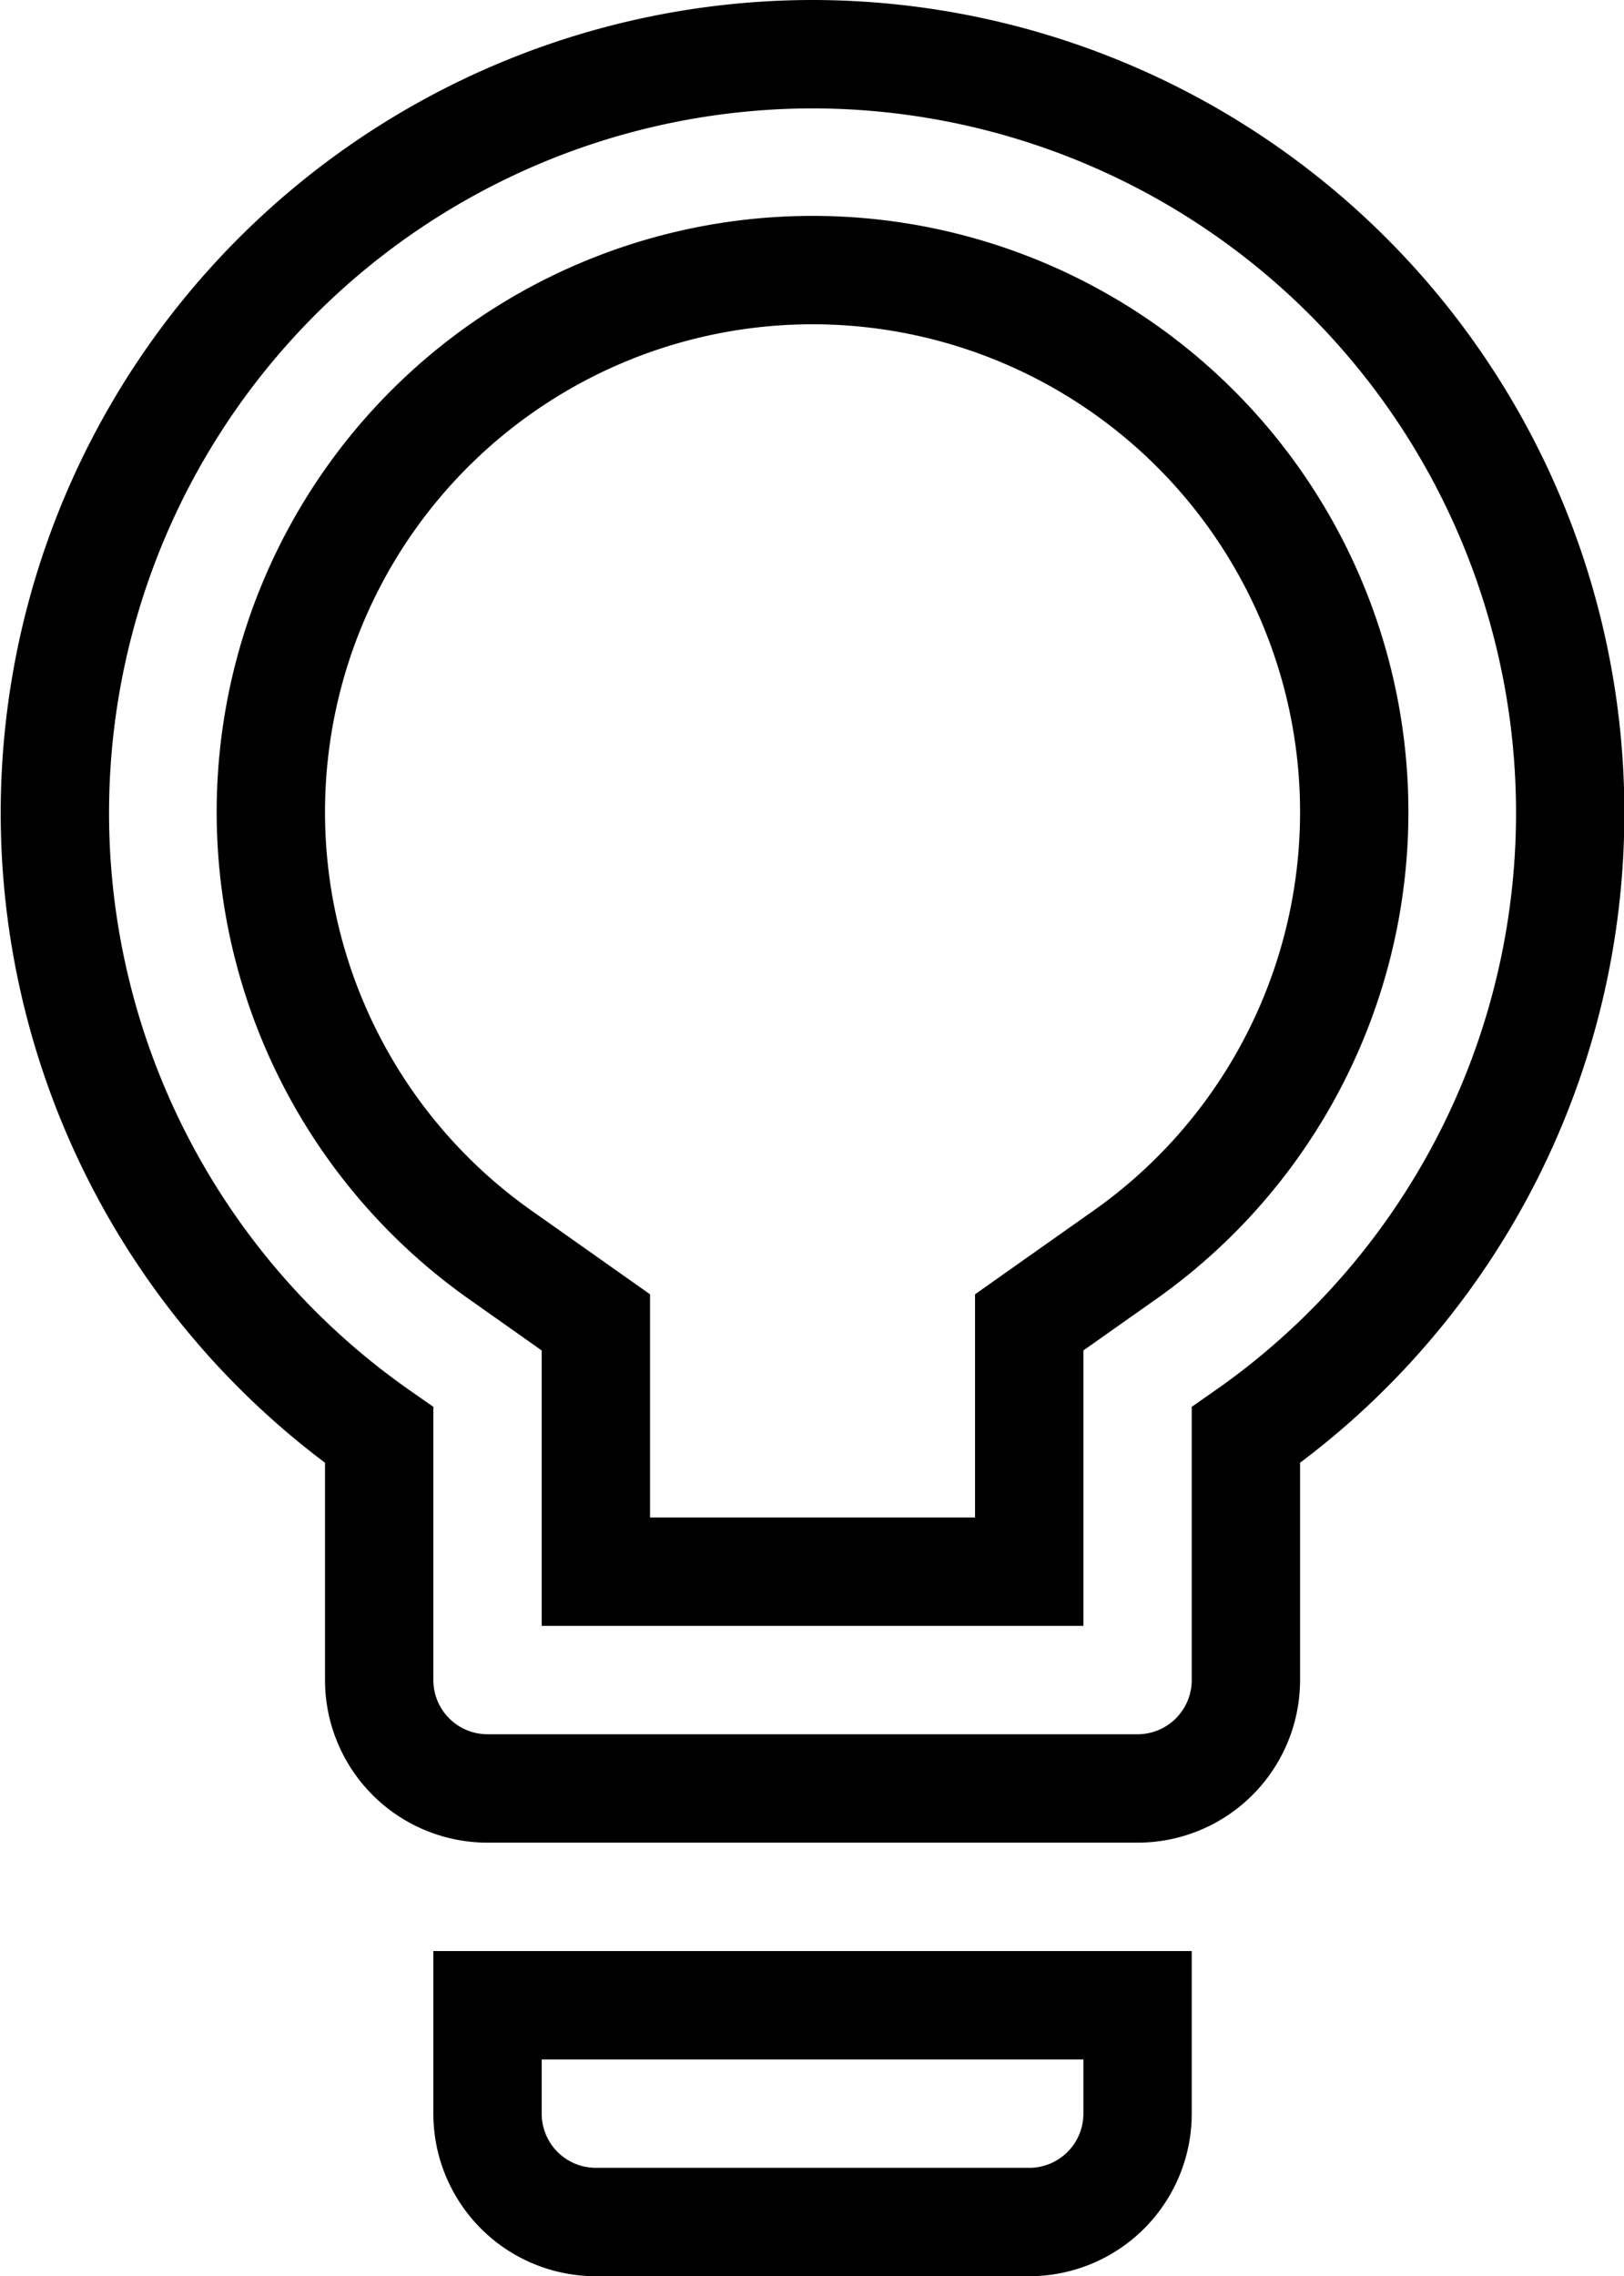 <svg xmlns="http://www.w3.org/2000/svg" viewBox="0 0 29.98 42"><title>ic_Chercheur</title><path d="M9,39a2,2,0,0,0,2,2h8a2,2,0,0,0,2-2V37H9ZM15,1A14,14,0,0,0,7,26.48V31a2,2,0,0,0,2,2H21a2,2,0,0,0,2-2V26.48A14,14,0,0,0,15,1Zm5.7,22.2L19,24.4V29H11V24.4l-1.7-1.2a10,10,0,1,1,11.4,0Z" transform="translate(0 0)" fill="none" stroke="#000" stroke-miterlimit="10" stroke-width="2"/></svg>